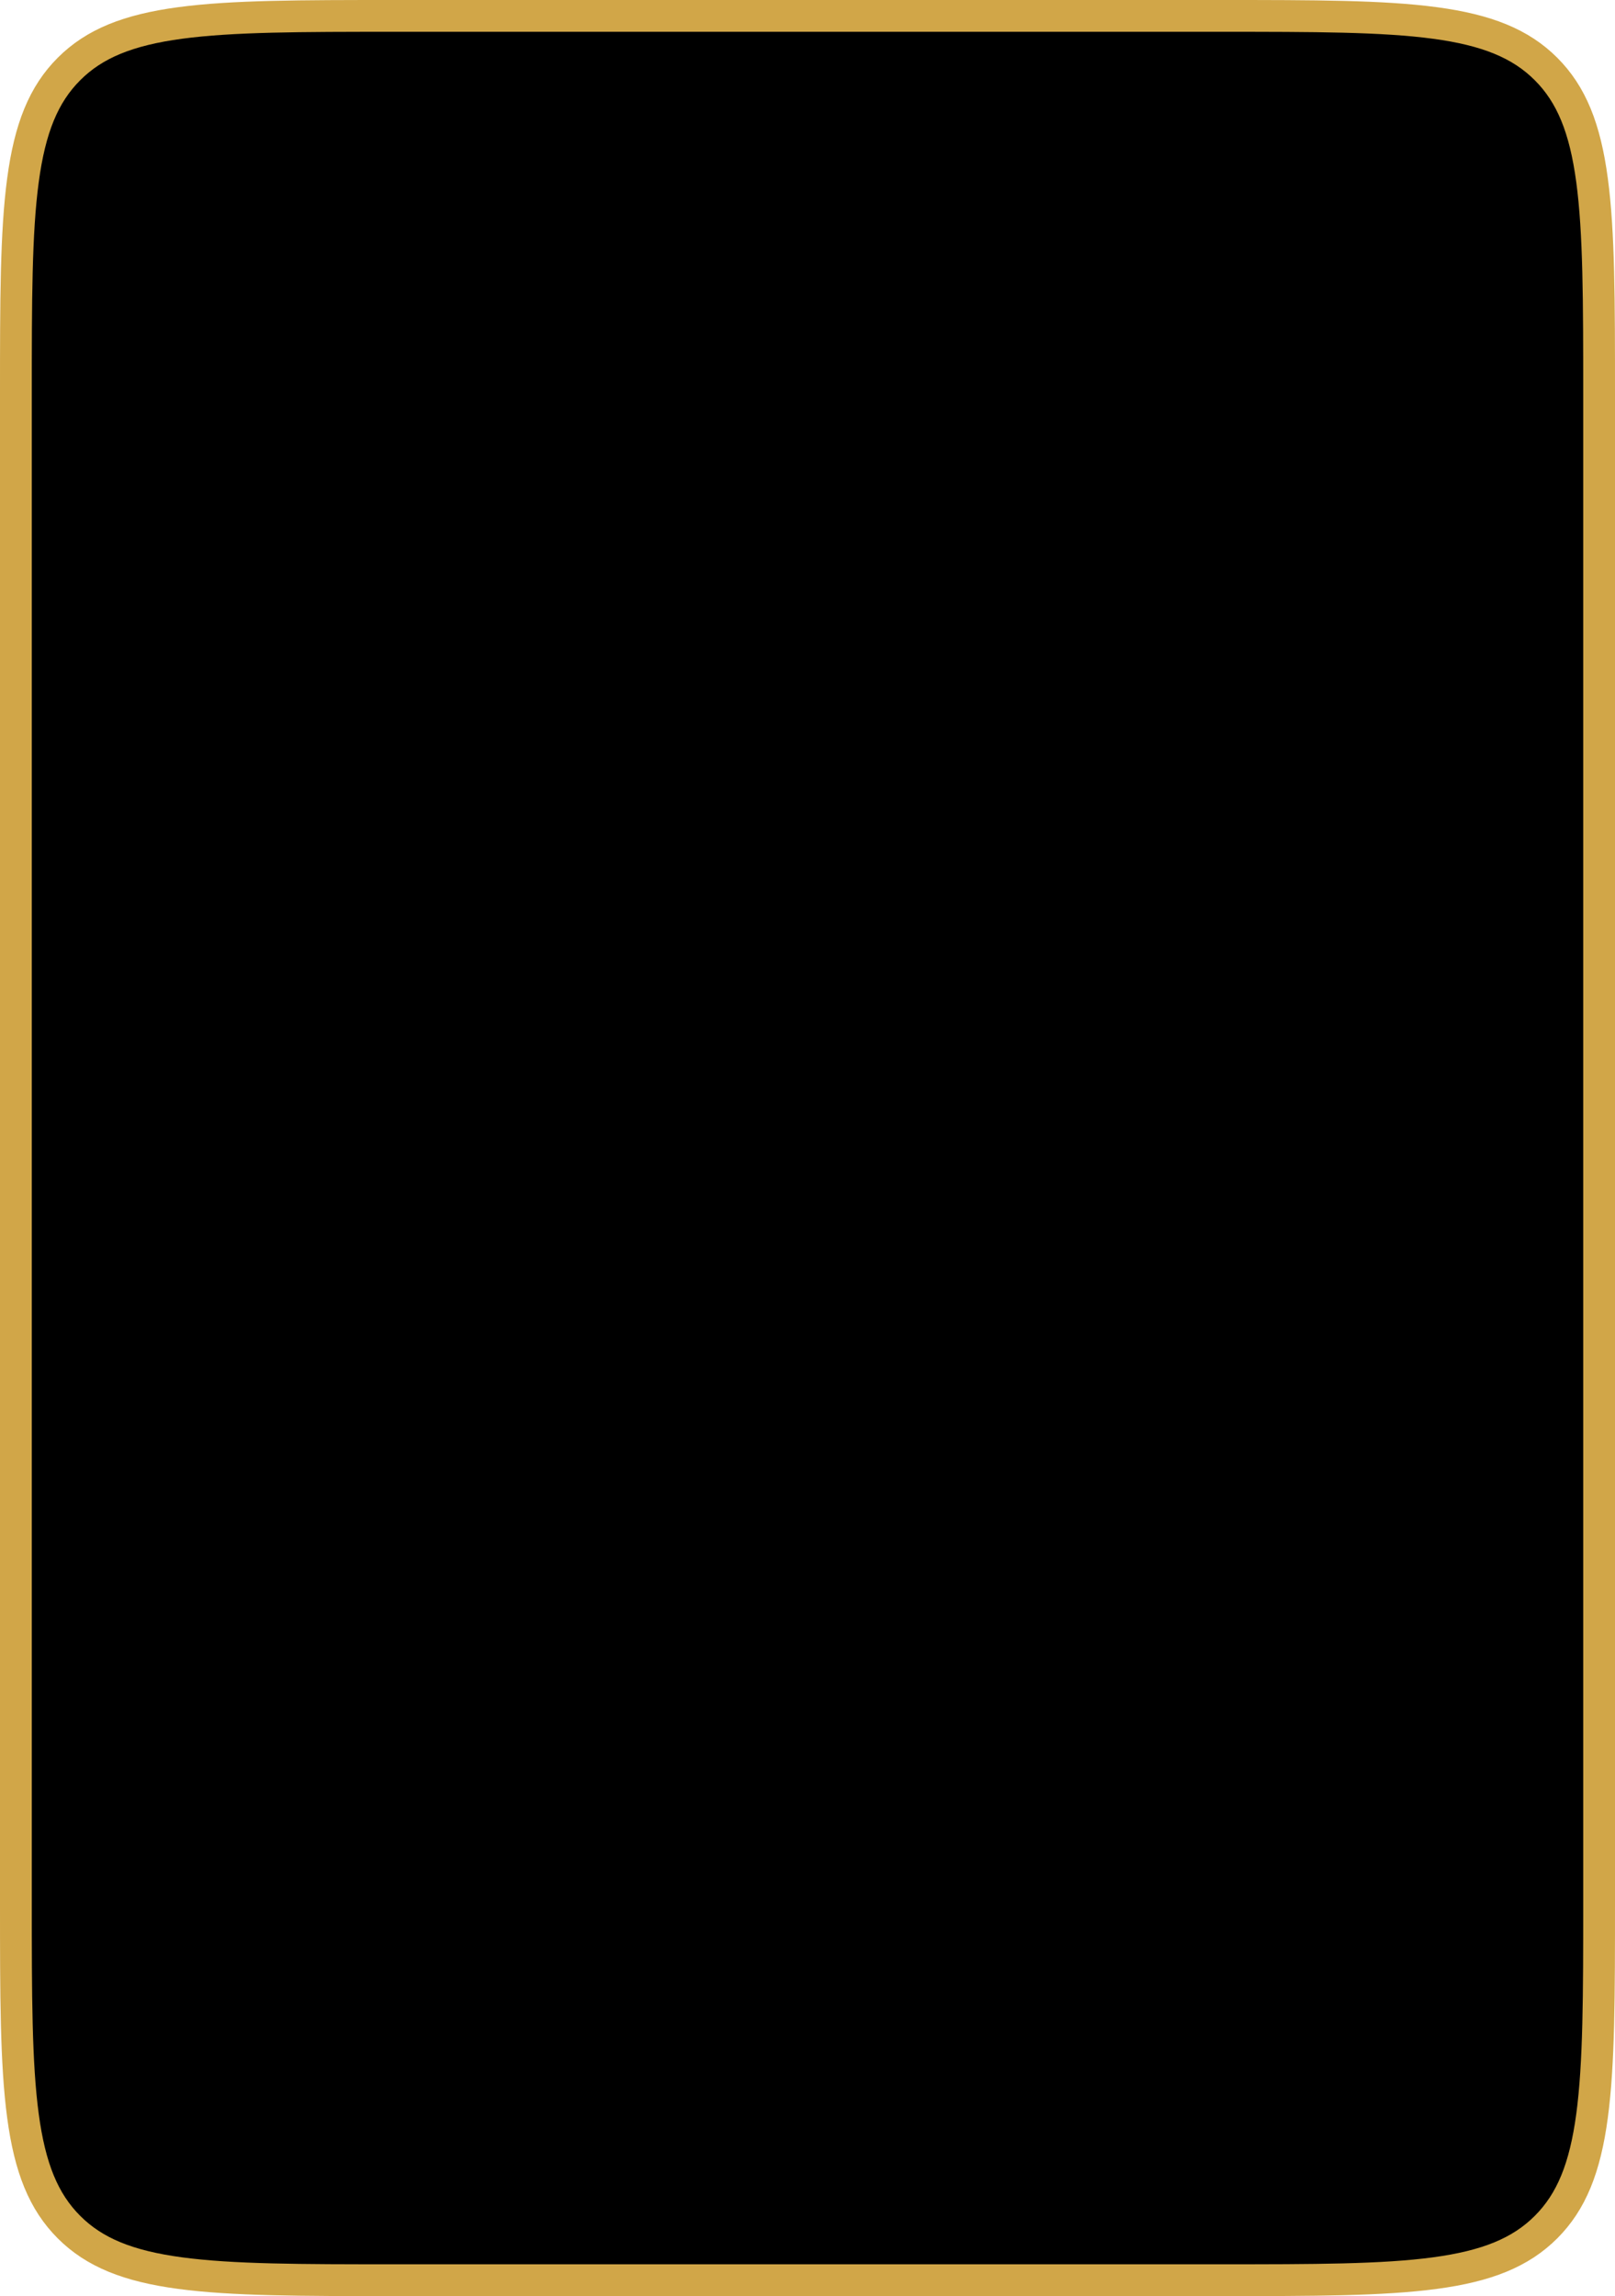 <svg width="254" height="361" fill="none" xmlns="http://www.w3.org/2000/svg"><path d="M2.5 62c0-14.684.005-25.446 1.113-33.682 1.097-8.165 3.237-13.473 7.235-17.47 3.997-3.998 9.305-6.138 17.47-7.235C36.554 2.505 47.316 2.5 62 2.5h130c14.684 0 25.446.005 33.682 1.113 8.165 1.097 13.473 3.237 17.471 7.235 3.997 3.997 6.137 9.305 7.234 17.47C251.495 36.554 251.5 47.316 251.5 62v237c0 14.684-.005 25.446-1.113 33.682-1.097 8.165-3.237 13.473-7.234 17.471-3.998 3.997-9.306 6.137-17.471 7.234-8.236 1.108-18.998 1.113-33.682 1.113H62c-14.684 0-25.446-.005-33.682-1.113-8.165-1.097-13.473-3.237-17.47-7.234-3.998-3.998-6.138-9.306-7.235-17.471C2.505 324.446 2.5 313.684 2.5 299V62Z" fill="#000" stroke="#D1A648" stroke-width="5"/></svg>
